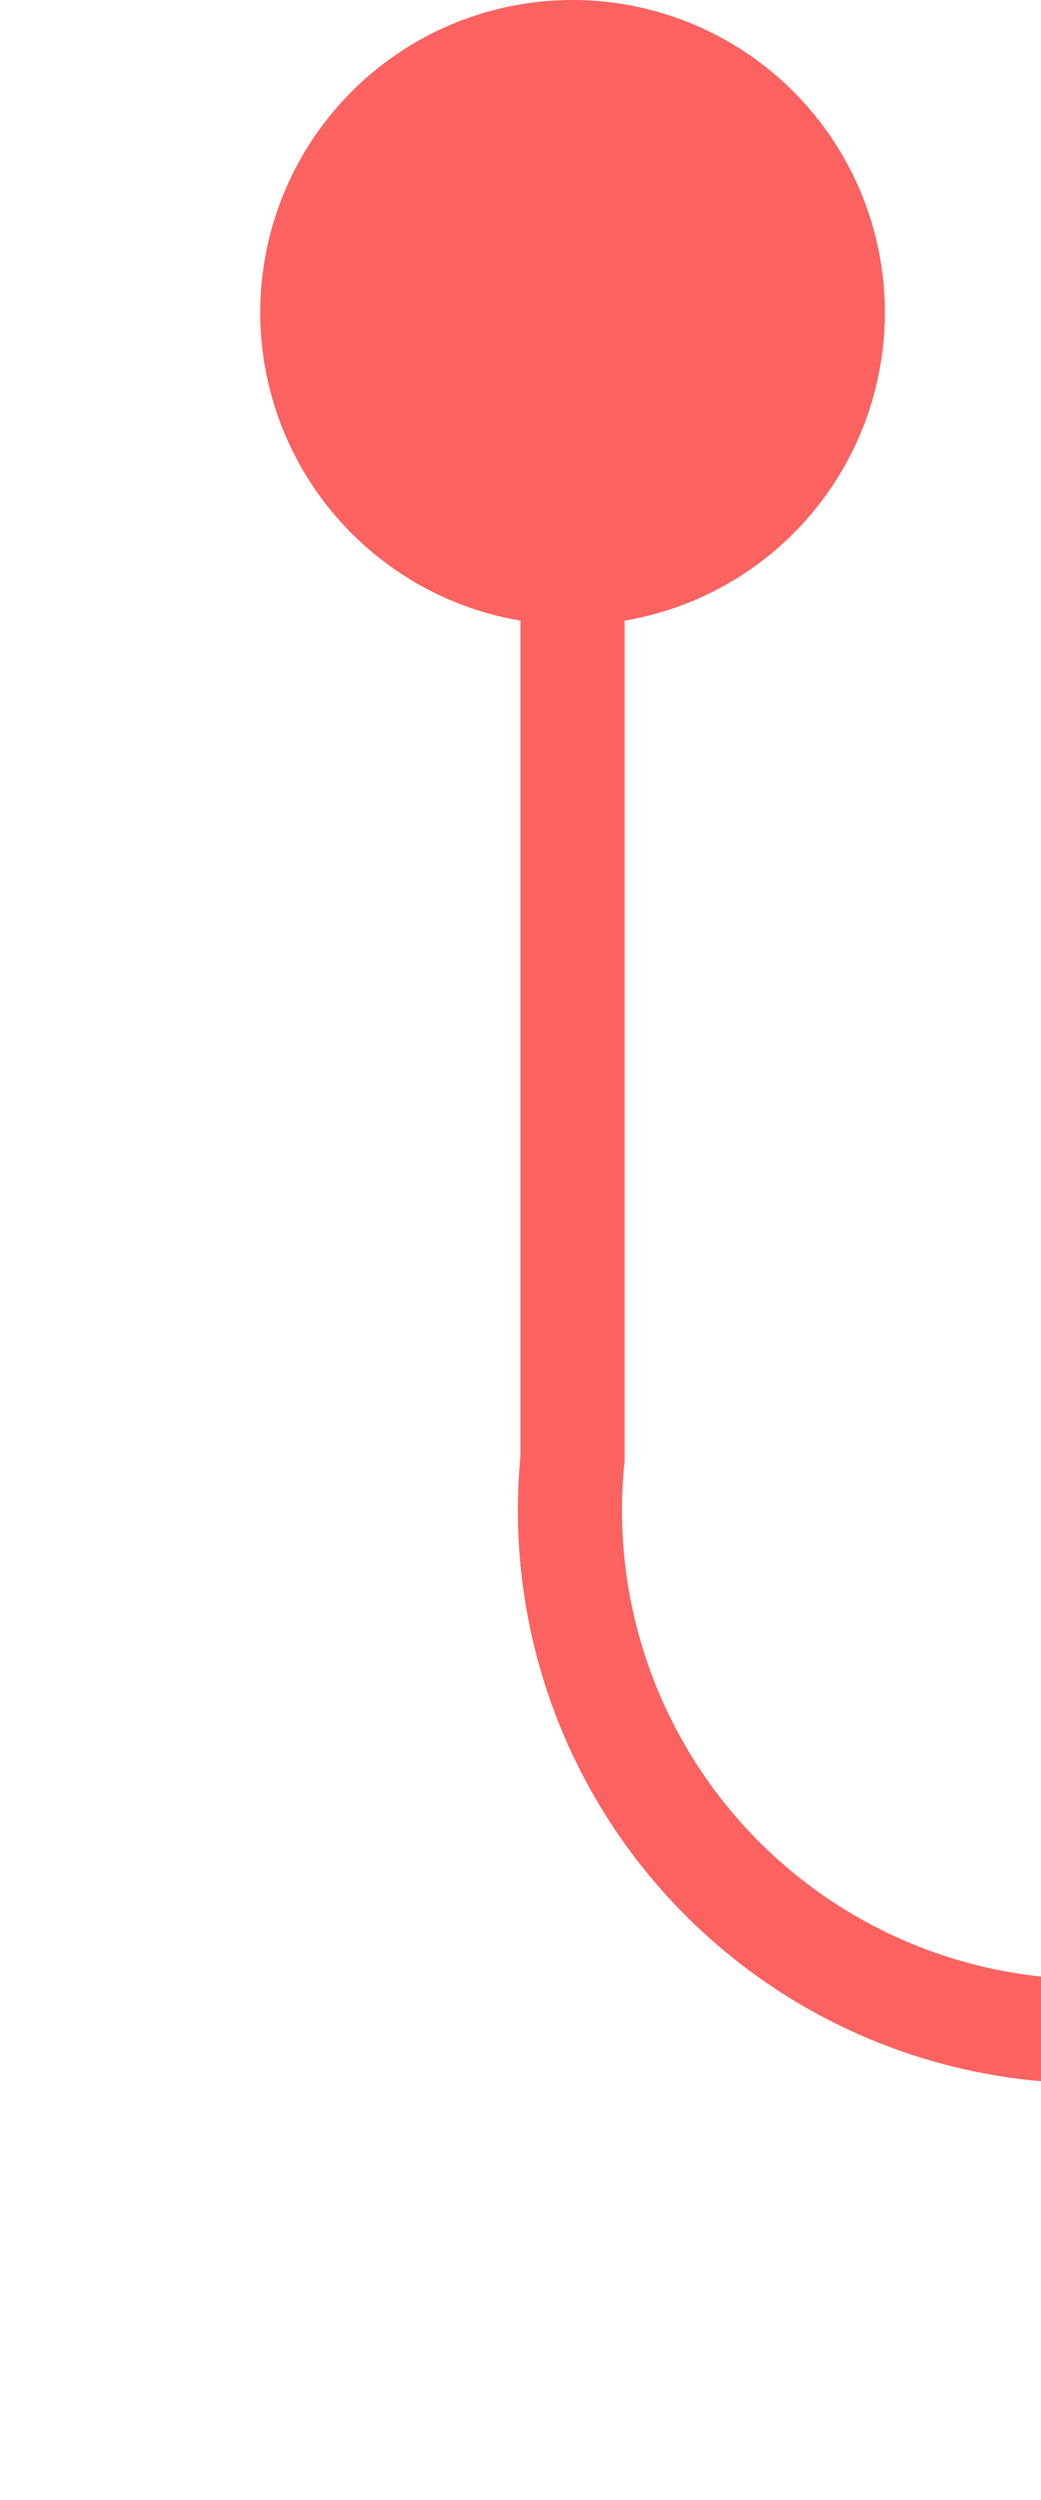 ﻿<?xml version="1.0" encoding="utf-8"?>
<svg version="1.1" xmlns:xlink="http://www.w3.org/1999/xlink" width="10px" height="24px" preserveAspectRatio="xMidYMin meet" viewBox="257 277  8 24" xmlns="http://www.w3.org/2000/svg">
  <path d="M 261.5 278  L 261.5 291  A 5 5 0 0 0 266.5 296.5 L 625 296.5  " stroke-width="1" stroke="#fb6260" fill="none" />
  <path d="M 261.5 277  A 3 3 0 0 0 258.5 280 A 3 3 0 0 0 261.5 283 A 3 3 0 0 0 264.5 280 A 3 3 0 0 0 261.5 277 Z M 624 291  L 624 302  L 625 302  L 625 291  L 624 291  Z " fill-rule="nonzero" fill="#fb6260" stroke="none" />
</svg>